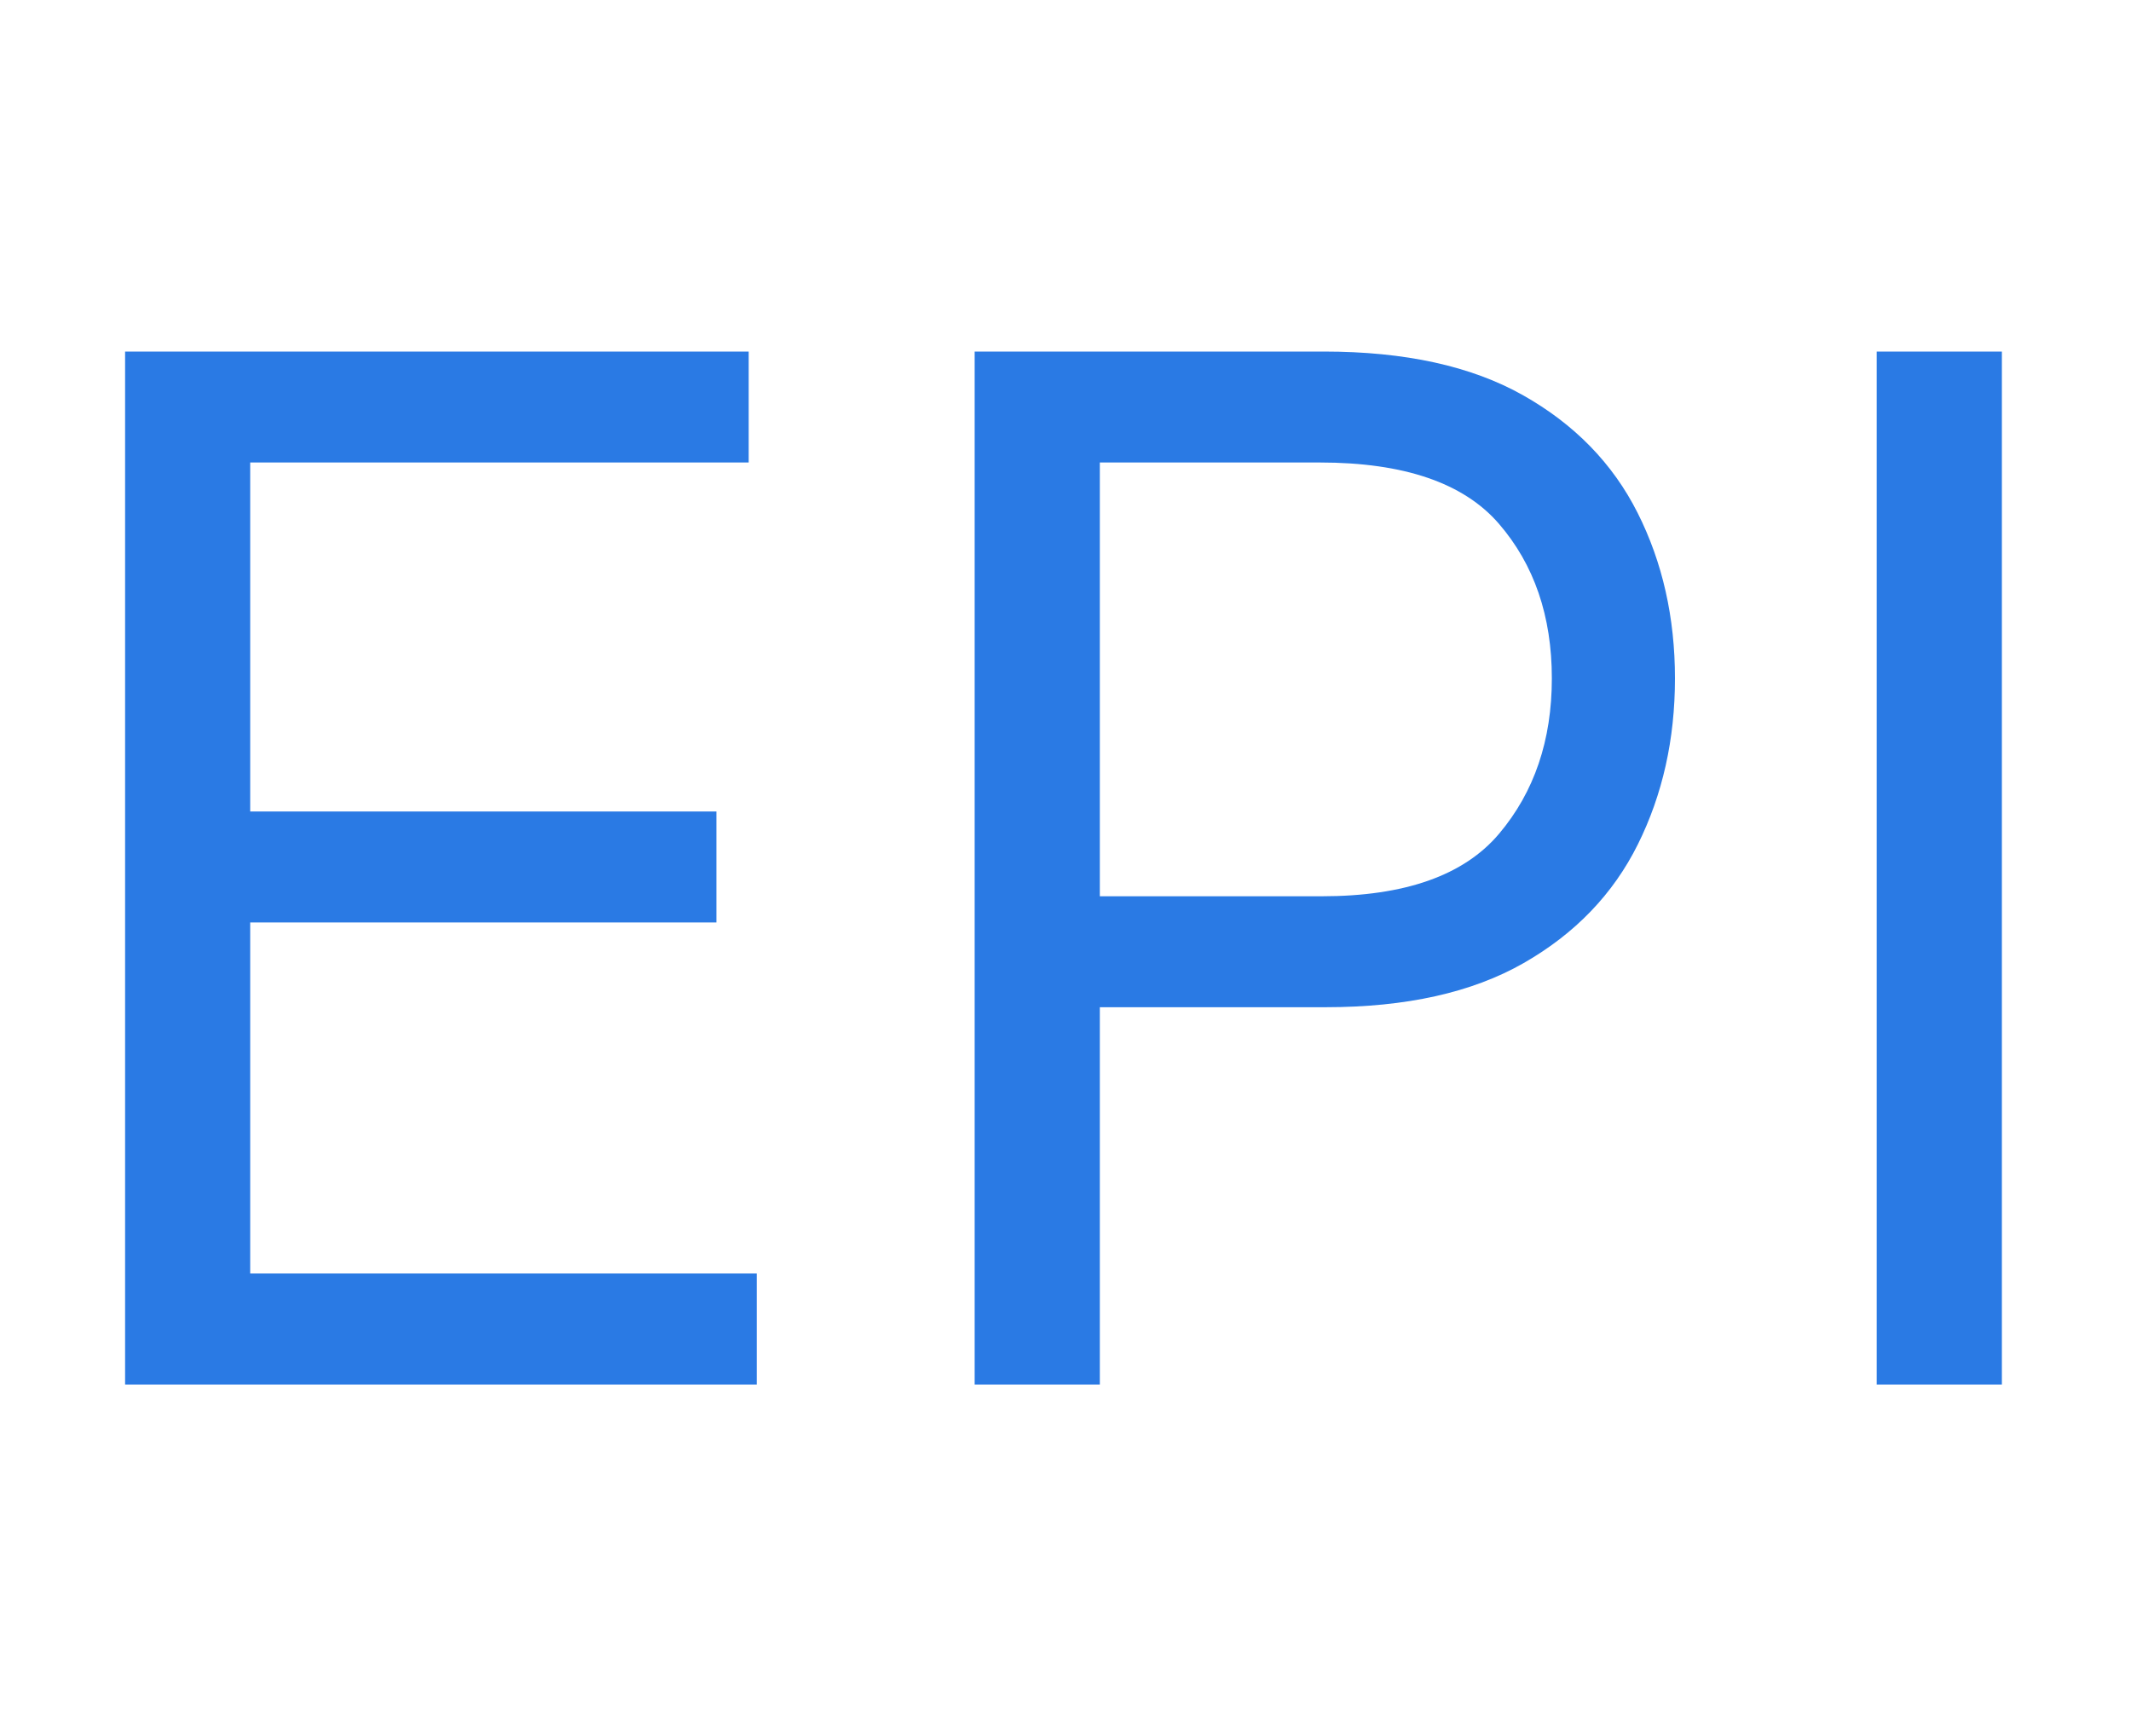 <?xml version="1.0" encoding="utf-8"?>
<svg width="27px" height="22px" viewBox="0 0 27 22" version="1.1" xmlns:xlink="http://www.w3.org/1999/xlink" xmlns="http://www.w3.org/2000/svg">
  <g id="EPI" fill="#2A7AE4">
    <path d="M1.585 17.546L1.585 4.455L9.486 4.455L9.486 5.861L3.17 5.861L3.17 10.284L9.077 10.284L9.077 11.69L3.17 11.69L3.17 16.139L9.588 16.139L9.588 17.546L1.585 17.546ZM12.349 17.546L12.349 4.455L16.773 4.455Q18.313 4.455 19.294 5.007Q20.276 5.56 20.749 6.5Q21.222 7.44 21.222 8.597Q21.222 9.754 20.752 10.7Q20.282 11.646 19.304 12.205Q18.326 12.764 16.798 12.764L13.935 12.764L13.935 17.546L12.349 17.546ZM25.364 17.546L25.364 4.455L23.778 4.455L23.778 17.546L25.364 17.546ZM13.935 11.358L16.747 11.358Q18.326 11.358 18.994 10.565Q19.662 9.773 19.662 8.597Q19.662 7.414 18.991 6.637Q18.32 5.861 16.722 5.861L13.935 5.861L13.935 11.358Z" />
  </g>
</svg>